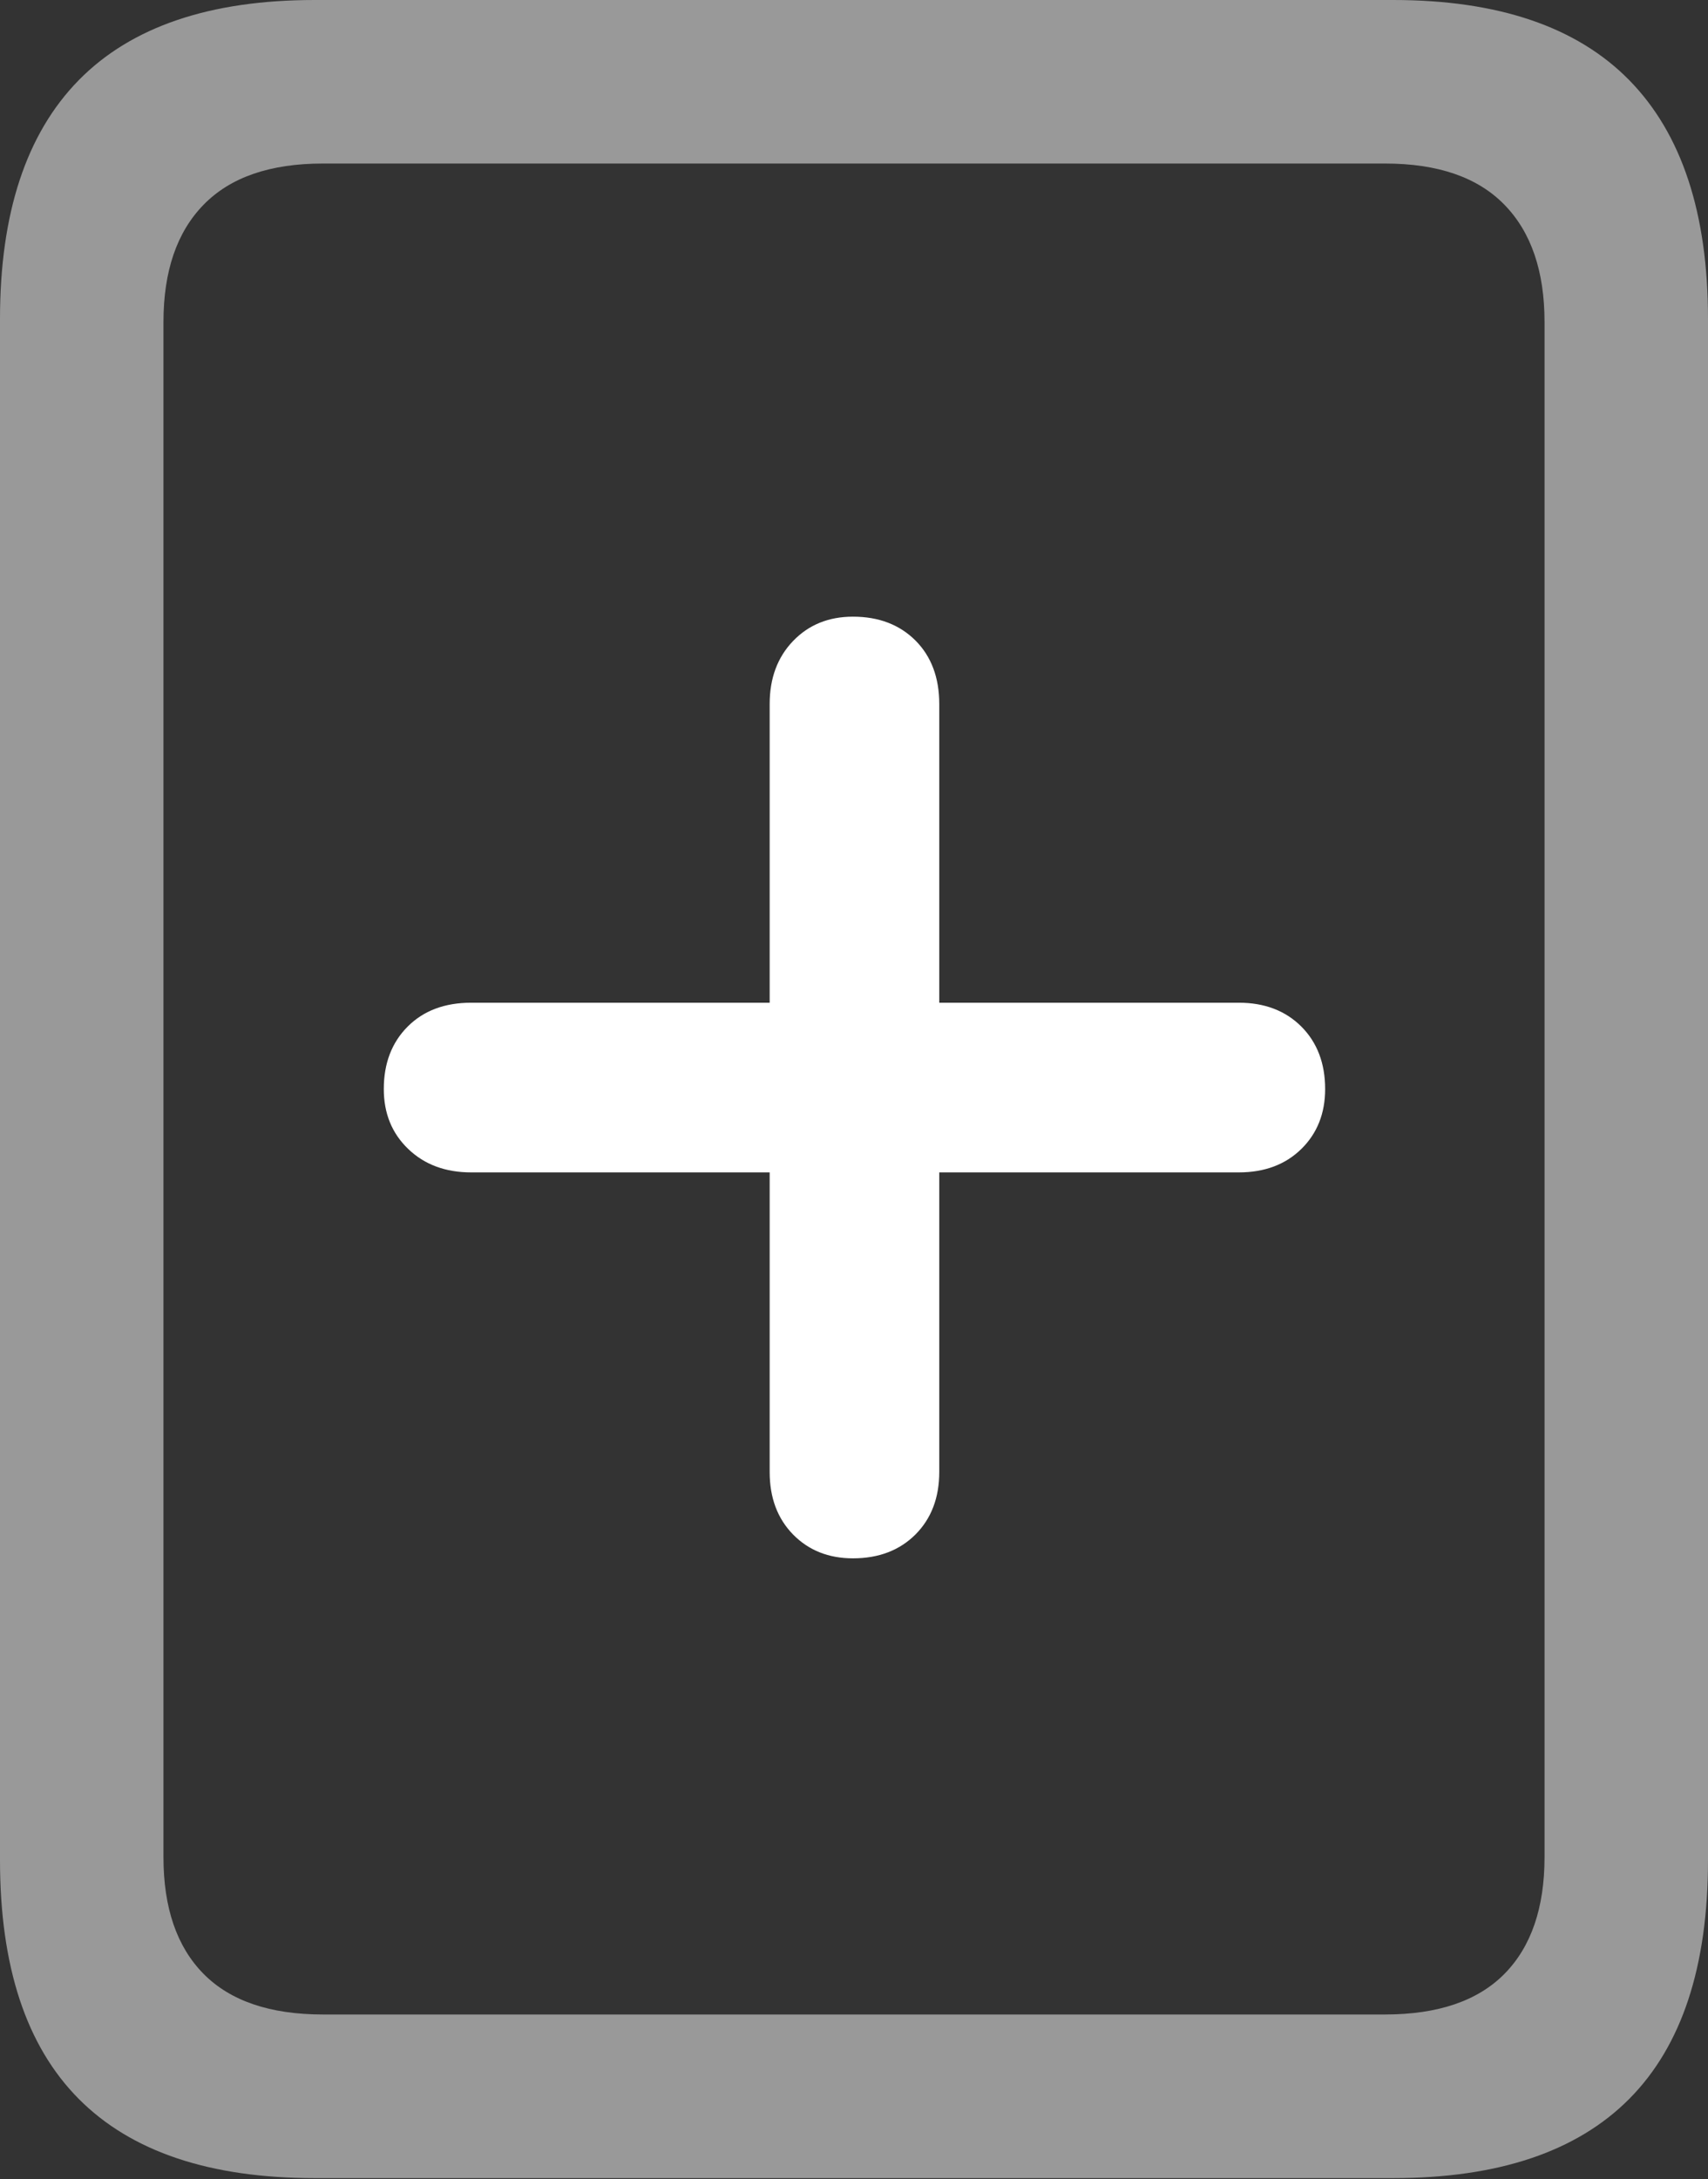 <?xml version="1.0" encoding="UTF-8"?>
<!--Generator: Apple Native CoreSVG 175.5-->
<!DOCTYPE svg
PUBLIC "-//W3C//DTD SVG 1.1//EN"
       "http://www.w3.org/Graphics/SVG/1.1/DTD/svg11.dtd">
<svg version="1.1" xmlns="http://www.w3.org/2000/svg" xmlns:xlink="http://www.w3.org/1999/xlink" width="16.426" height="20.947">
 <rect width="100%" height="100%" fill="#333333" stroke="none"/>
 <g>
  <rect height="20.947" opacity="0" width="16.426" x="0" y="0"/>
  <path d="M0 17.881Q0 19.414 0.757 20.176Q1.514 20.938 3.027 20.938L13.398 20.938Q14.912 20.938 15.669 20.176Q16.426 19.414 16.426 17.881L16.426 3.066Q16.426 1.543 15.669 0.771Q14.912 0 13.398 0L3.027 0Q1.514 0 0.757 0.771Q0 1.543 0 3.066ZM1.572 17.852L1.572 3.096Q1.572 2.363 1.958 1.968Q2.344 1.572 3.105 1.572L13.32 1.572Q14.082 1.572 14.468 1.968Q14.854 2.363 14.854 3.096L14.854 17.852Q14.854 18.584 14.468 18.975Q14.082 19.365 13.32 19.365L3.105 19.365Q2.344 19.365 1.958 18.975Q1.572 18.584 1.572 17.852Z" fill="rgba(255,255,255,0.5)"/>
  <path d="M3.691 10.469Q3.691 10.82 3.926 11.045Q4.16 11.27 4.531 11.27L7.402 11.27L7.402 14.15Q7.402 14.521 7.627 14.751Q7.852 14.98 8.203 14.98Q8.574 14.98 8.804 14.751Q9.033 14.521 9.033 14.15L9.033 11.27L11.914 11.27Q12.285 11.27 12.515 11.045Q12.744 10.82 12.744 10.469Q12.744 10.098 12.515 9.868Q12.285 9.639 11.914 9.639L9.033 9.639L9.033 6.768Q9.033 6.387 8.804 6.157Q8.574 5.928 8.203 5.928Q7.852 5.928 7.627 6.162Q7.402 6.396 7.402 6.768L7.402 9.639L4.531 9.639Q4.15 9.639 3.921 9.868Q3.691 10.098 3.691 10.469Z" fill="#ffffff"/>
 </g>
</svg>
